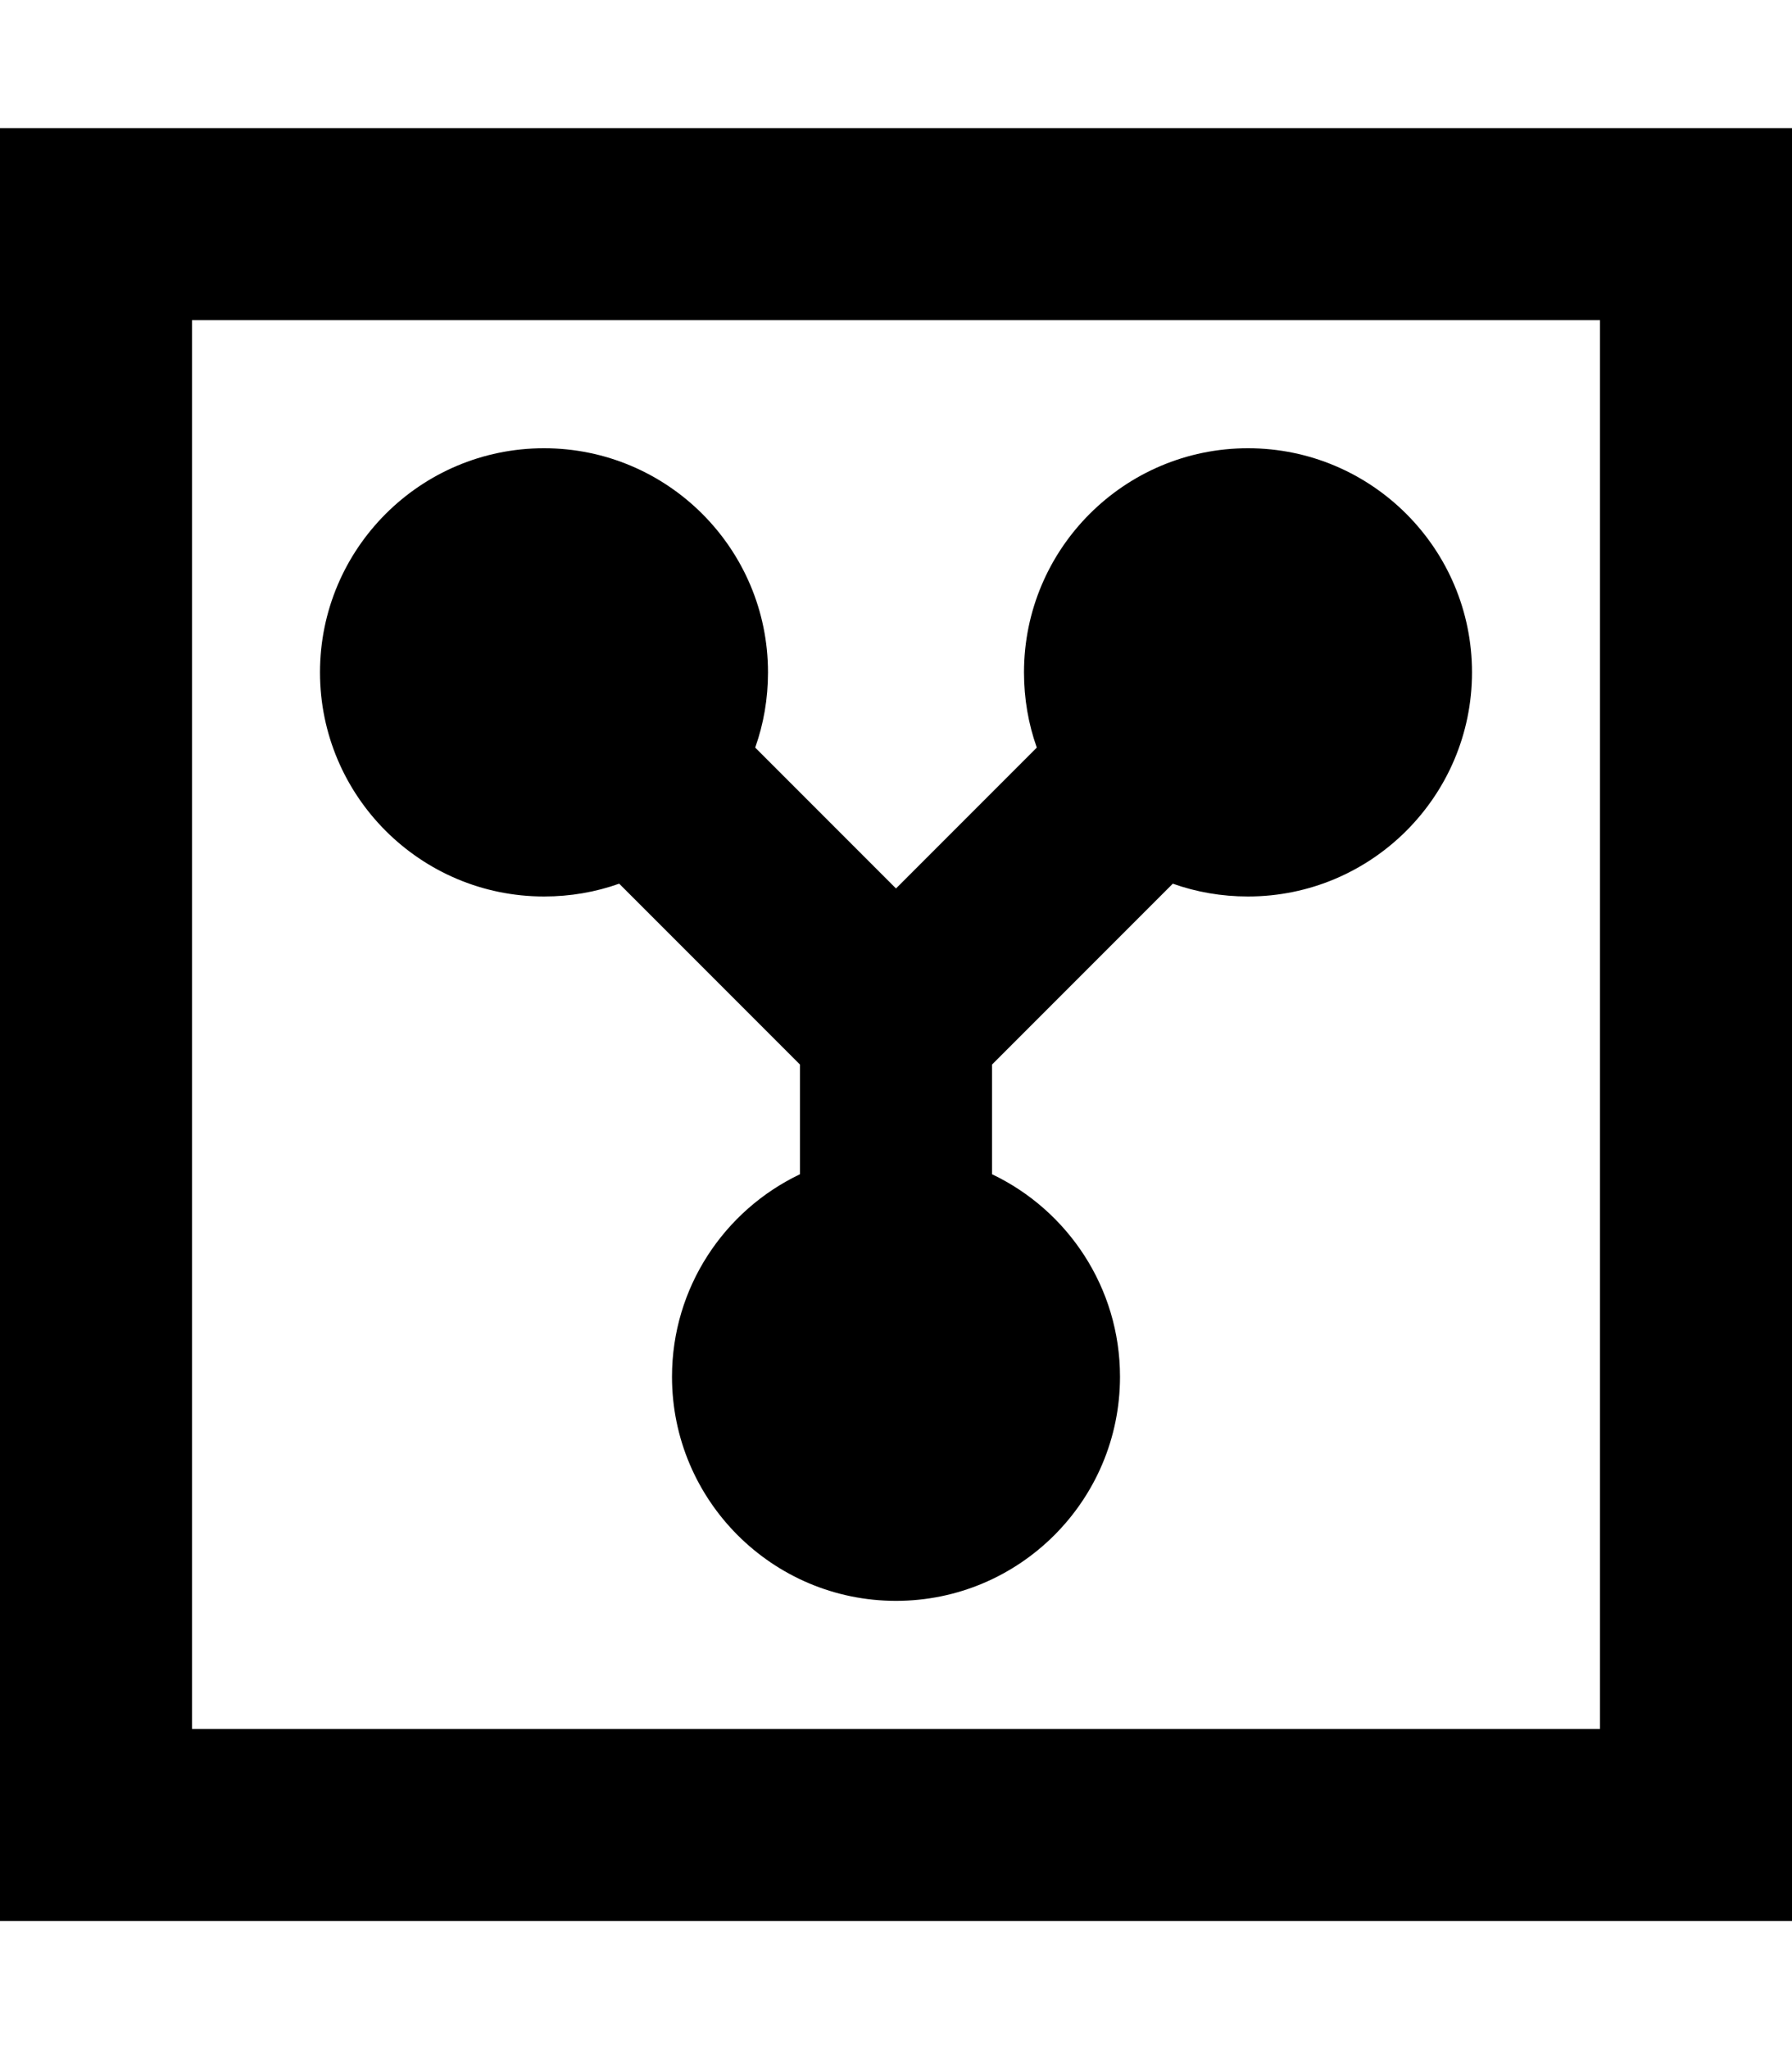 <svg xmlns="http://www.w3.org/2000/svg" viewBox="0 0 448 512"><!--! Font Awesome Pro 7.0.1 by @fontawesome - https://fontawesome.com License - https://fontawesome.com/license (Commercial License) Copyright 2025 Fonticons, Inc. --><path fill="currentColor" d="M400 80l0 352-352 0 0-352 352 0zM48 32l-48 0 0 448 448 0 0-448-400 0zM154.8 220.8l45.2 45.2 0 27.4c-18.9 9-32 28.3-32 50.6 0 30.9 25.1 56 56 56s56-25.1 56-56c0-22.3-13.1-41.6-32-50.6l0-27.4 45.2-45.2c5.9 2.1 12.2 3.2 18.8 3.2 30.9 0 56-25.1 56-56s-25.1-56-56-56-56 25.1-56 56c0 6.6 1.1 12.9 3.2 18.8l-35.2 35.2-35.2-35.2c2.1-5.9 3.2-12.2 3.2-18.8 0-30.9-25.1-56-56-56s-56 25.1-56 56 25.1 56 56 56c6.6 0 12.9-1.1 18.8-3.2z"/></svg>